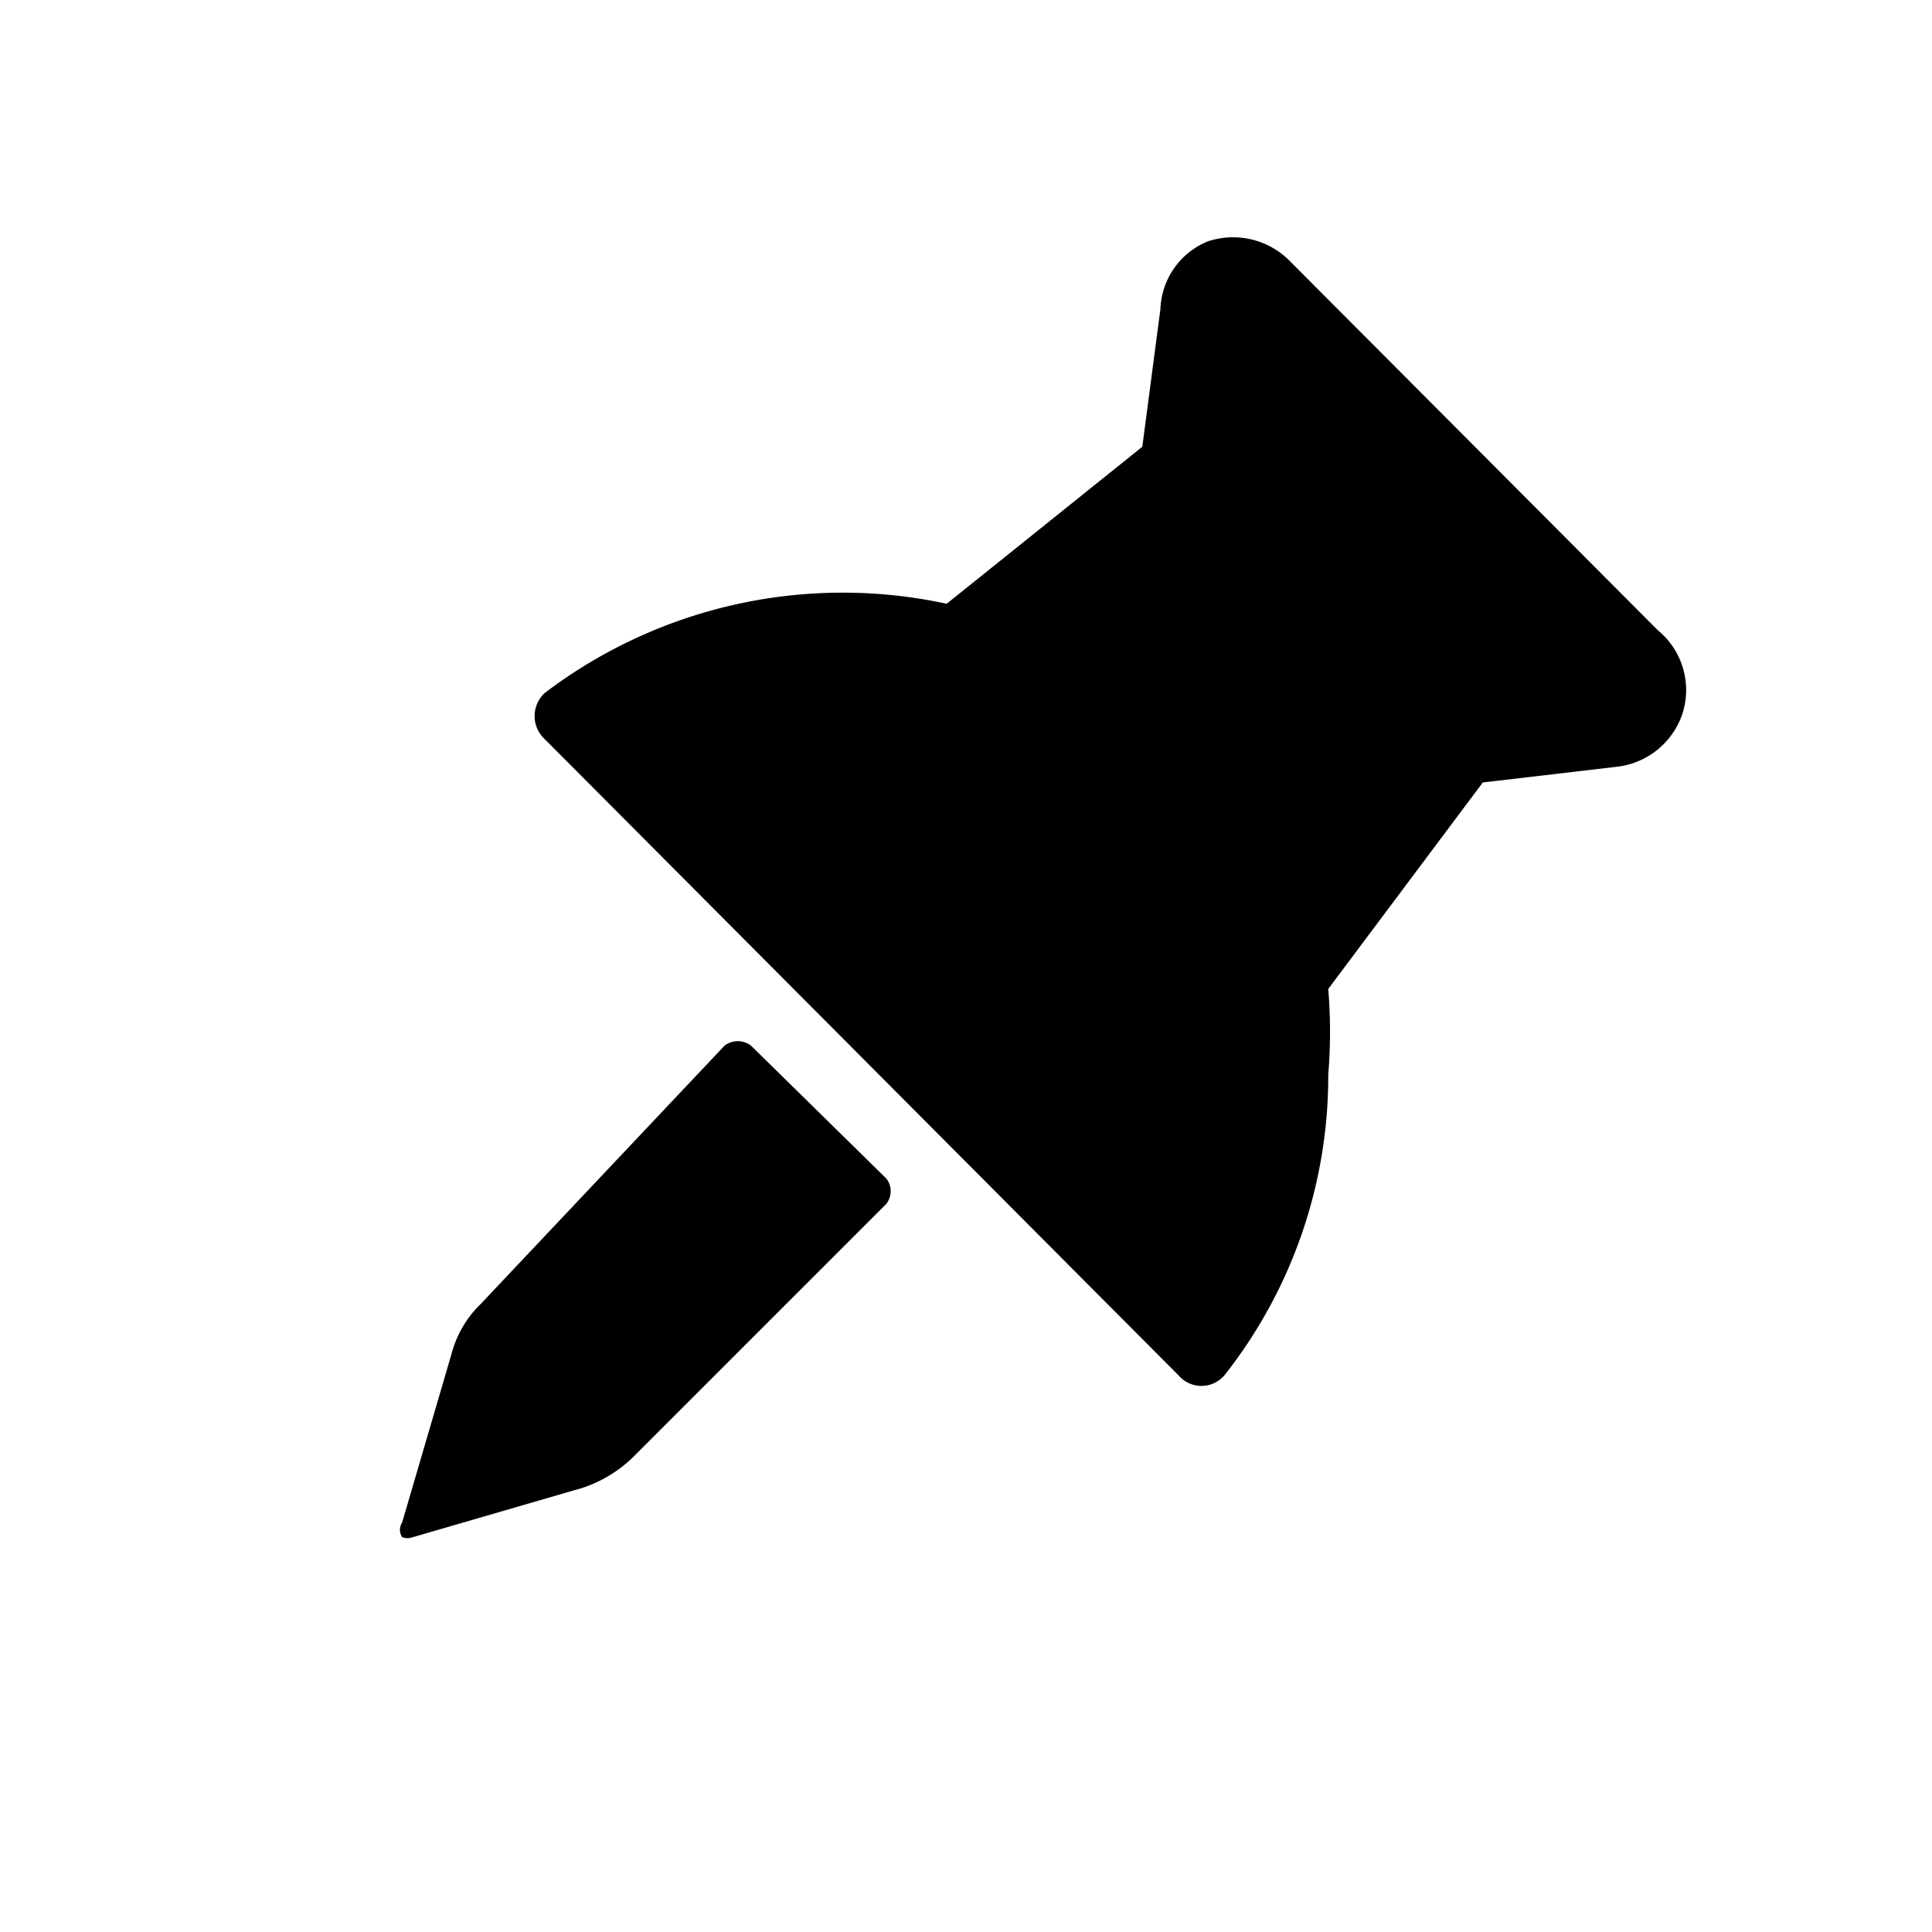 <svg xmlns="http://www.w3.org/2000/svg" viewBox="0 0 16 16"><path d="M7.34 9.76a.17.17 0 0 1 0 .21l-2.11 2.11a1.1 1.1 0 0 1-.4.24l-1.41.41a.13.13 0 0 1-.09 0 .11.11 0 0 1 0-.12l.41-1.4a.89.89 0 0 1 .24-.41L6 8.66a.18.18 0 0 1 .22 0z"/><path d="M13.93 5.92a.65.65 0 0 1-.54.43l-1.11.13L11 8.19a4.34 4.34 0 0 1 0 .71 4 4 0 0 1-.86 2.49.25.25 0 0 1-.38 0L4.51 6.12a.26.26 0 0 1 0-.38A4.08 4.08 0 0 1 7.84 5l1.62-1.3.15-1.14A.63.63 0 0 1 10 2a.66.66 0 0 1 .67.15l3.06 3.07a.64.64 0 0 1 .2.7z"/></svg>